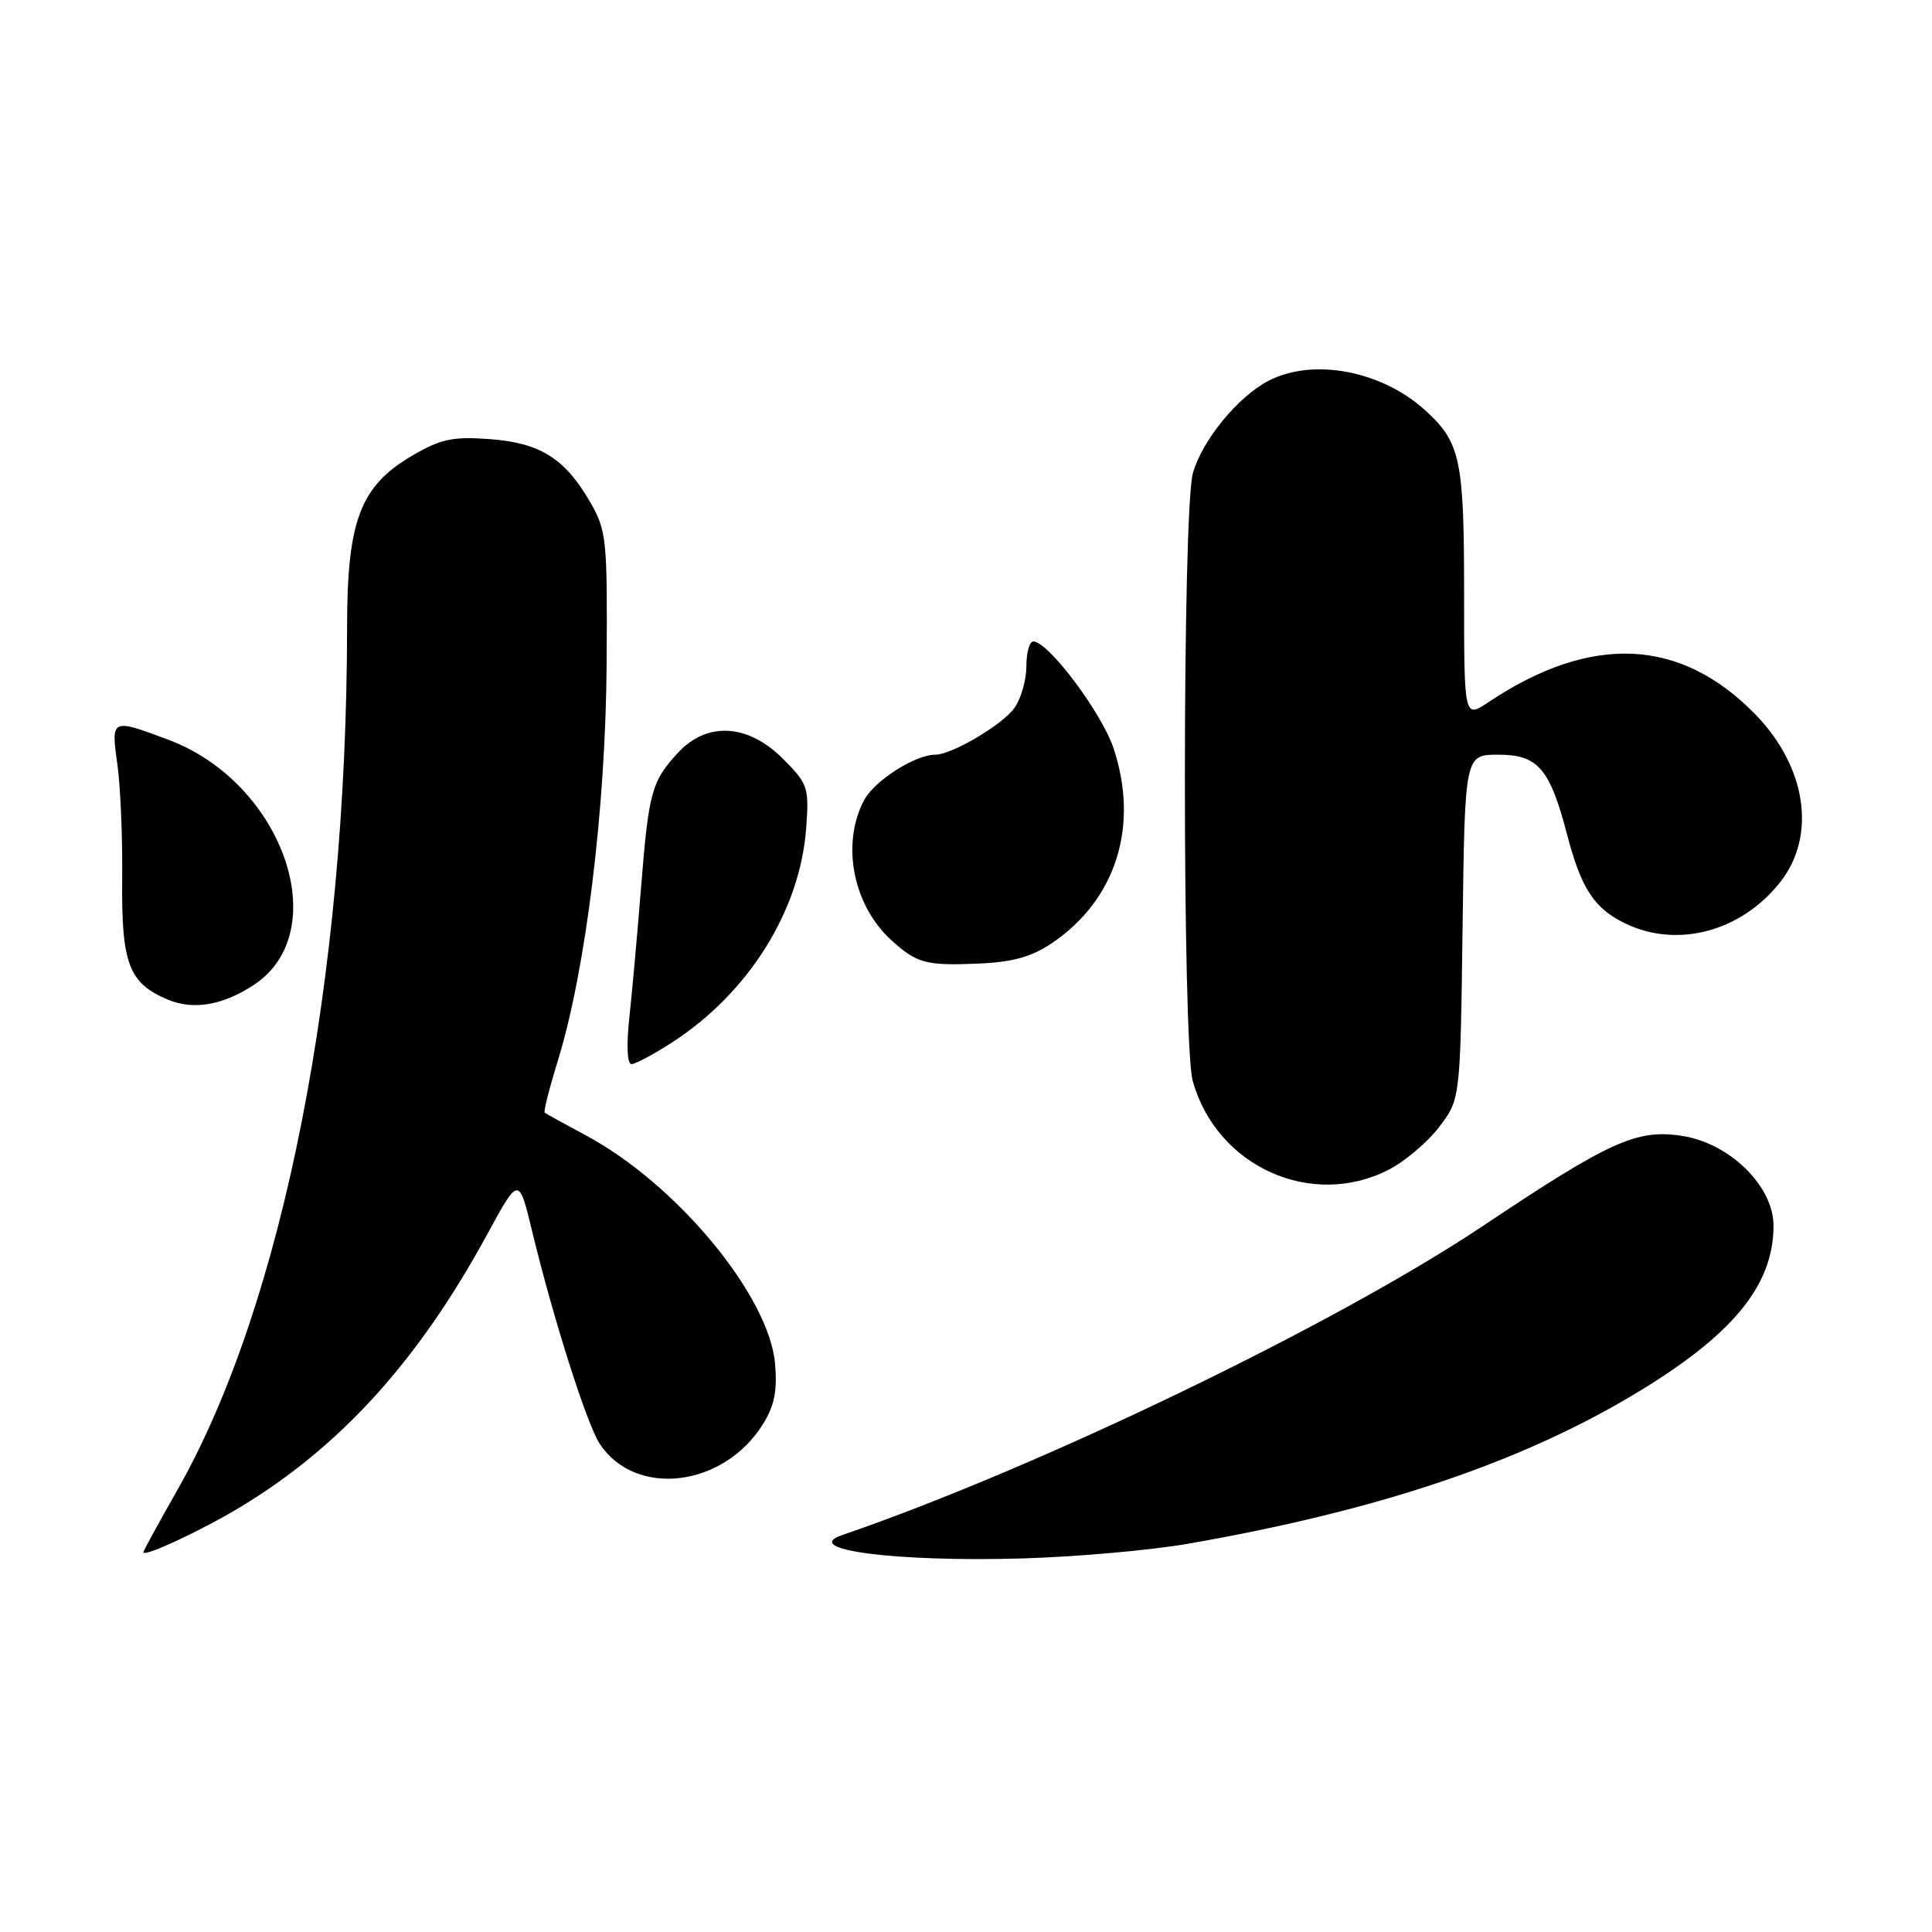 <?xml version="1.0" encoding="UTF-8" standalone="no"?>
<!DOCTYPE svg PUBLIC "-//W3C//DTD SVG 1.1//EN" "http://www.w3.org/Graphics/SVG/1.1/DTD/svg11.dtd" >
<svg xmlns="http://www.w3.org/2000/svg" xmlns:xlink="http://www.w3.org/1999/xlink" version="1.1" viewBox="0 0 256 256">
 <g >
 <path fill="currentColor"
d=" M 157.50 204.54 C 182.31 200.21 201.04 193.96 216.21 184.95 C 229.45 177.08 235.00 170.43 235.00 162.41 C 235.00 157.15 229.17 151.45 222.82 150.50 C 216.85 149.60 213.29 151.22 196.50 162.44 C 177.03 175.46 137.64 194.46 111.61 203.40 C 105.96 205.34 118.70 206.99 135.50 206.50 C 142.65 206.29 152.55 205.41 157.50 204.54 Z  M 31.82 199.71 C 45.16 191.66 55.48 180.25 64.60 163.48 C 68.75 155.86 68.75 155.86 70.52 163.18 C 73.30 174.69 77.75 188.69 79.46 191.30 C 84.16 198.47 95.83 197.10 101.06 188.76 C 102.61 186.30 103.01 184.32 102.70 180.70 C 101.92 171.69 89.64 156.87 77.61 150.43 C 74.80 148.93 72.36 147.58 72.18 147.44 C 72.00 147.31 72.79 144.20 73.92 140.54 C 77.62 128.55 80.26 107.10 80.38 88.00 C 80.49 71.41 80.38 70.29 78.18 66.50 C 74.83 60.71 71.55 58.67 64.83 58.18 C 59.98 57.83 58.38 58.17 54.63 60.37 C 47.73 64.41 46.00 68.96 45.99 83.07 C 45.95 129.95 37.51 172.87 23.46 197.51 C 21.01 201.82 19.00 205.50 19.00 205.68 C 19.00 206.39 26.68 202.81 31.82 199.71 Z  M 183.98 155.01 C 186.13 153.91 189.15 151.36 190.69 149.34 C 193.50 145.66 193.50 145.66 193.80 122.83 C 194.10 100.00 194.10 100.00 198.53 100.00 C 203.79 100.00 205.36 101.82 207.65 110.59 C 209.53 117.79 211.27 120.43 215.46 122.41 C 222.36 125.69 230.82 123.38 235.93 116.83 C 240.72 110.70 239.35 101.60 232.60 94.67 C 222.70 84.50 210.85 83.95 197.25 93.03 C 194.00 95.20 194.00 95.20 194.00 78.55 C 194.00 60.85 193.52 58.62 188.85 54.37 C 183.07 49.11 174.00 47.40 168.10 50.45 C 164.03 52.55 159.27 58.37 158.06 62.72 C 156.66 67.76 156.65 138.19 158.04 143.22 C 161.19 154.55 173.72 160.24 183.98 155.01 Z  M 89.05 138.13 C 99.18 131.58 106.01 120.68 106.82 109.77 C 107.22 104.31 107.07 103.87 103.72 100.52 C 99.09 95.89 93.68 95.59 89.83 99.75 C 86.34 103.53 85.96 104.93 84.95 117.50 C 84.47 123.55 83.77 131.31 83.40 134.75 C 82.99 138.48 83.10 141.00 83.67 141.00 C 84.18 141.00 86.61 139.71 89.05 138.13 Z  M 33.60 130.53 C 44.39 123.46 37.53 103.71 22.31 98.02 C 14.74 95.18 14.70 95.20 15.55 101.25 C 15.96 104.14 16.25 111.00 16.19 116.50 C 16.08 127.71 17.06 130.28 22.25 132.46 C 25.61 133.87 29.51 133.21 33.60 130.53 Z  M 139.40 124.96 C 147.88 119.22 150.97 109.46 147.56 99.18 C 145.99 94.44 138.90 85.00 136.92 85.00 C 136.41 85.00 136.00 86.47 136.00 88.28 C 136.00 90.08 135.30 92.56 134.43 93.79 C 132.88 96.01 126.13 100.00 123.94 100.00 C 121.24 100.00 115.80 103.49 114.46 106.09 C 111.44 111.92 113.05 120.01 118.15 124.62 C 121.49 127.65 122.75 127.98 129.63 127.68 C 134.19 127.49 136.69 126.79 139.40 124.96 Z "/>
</g>
</svg>